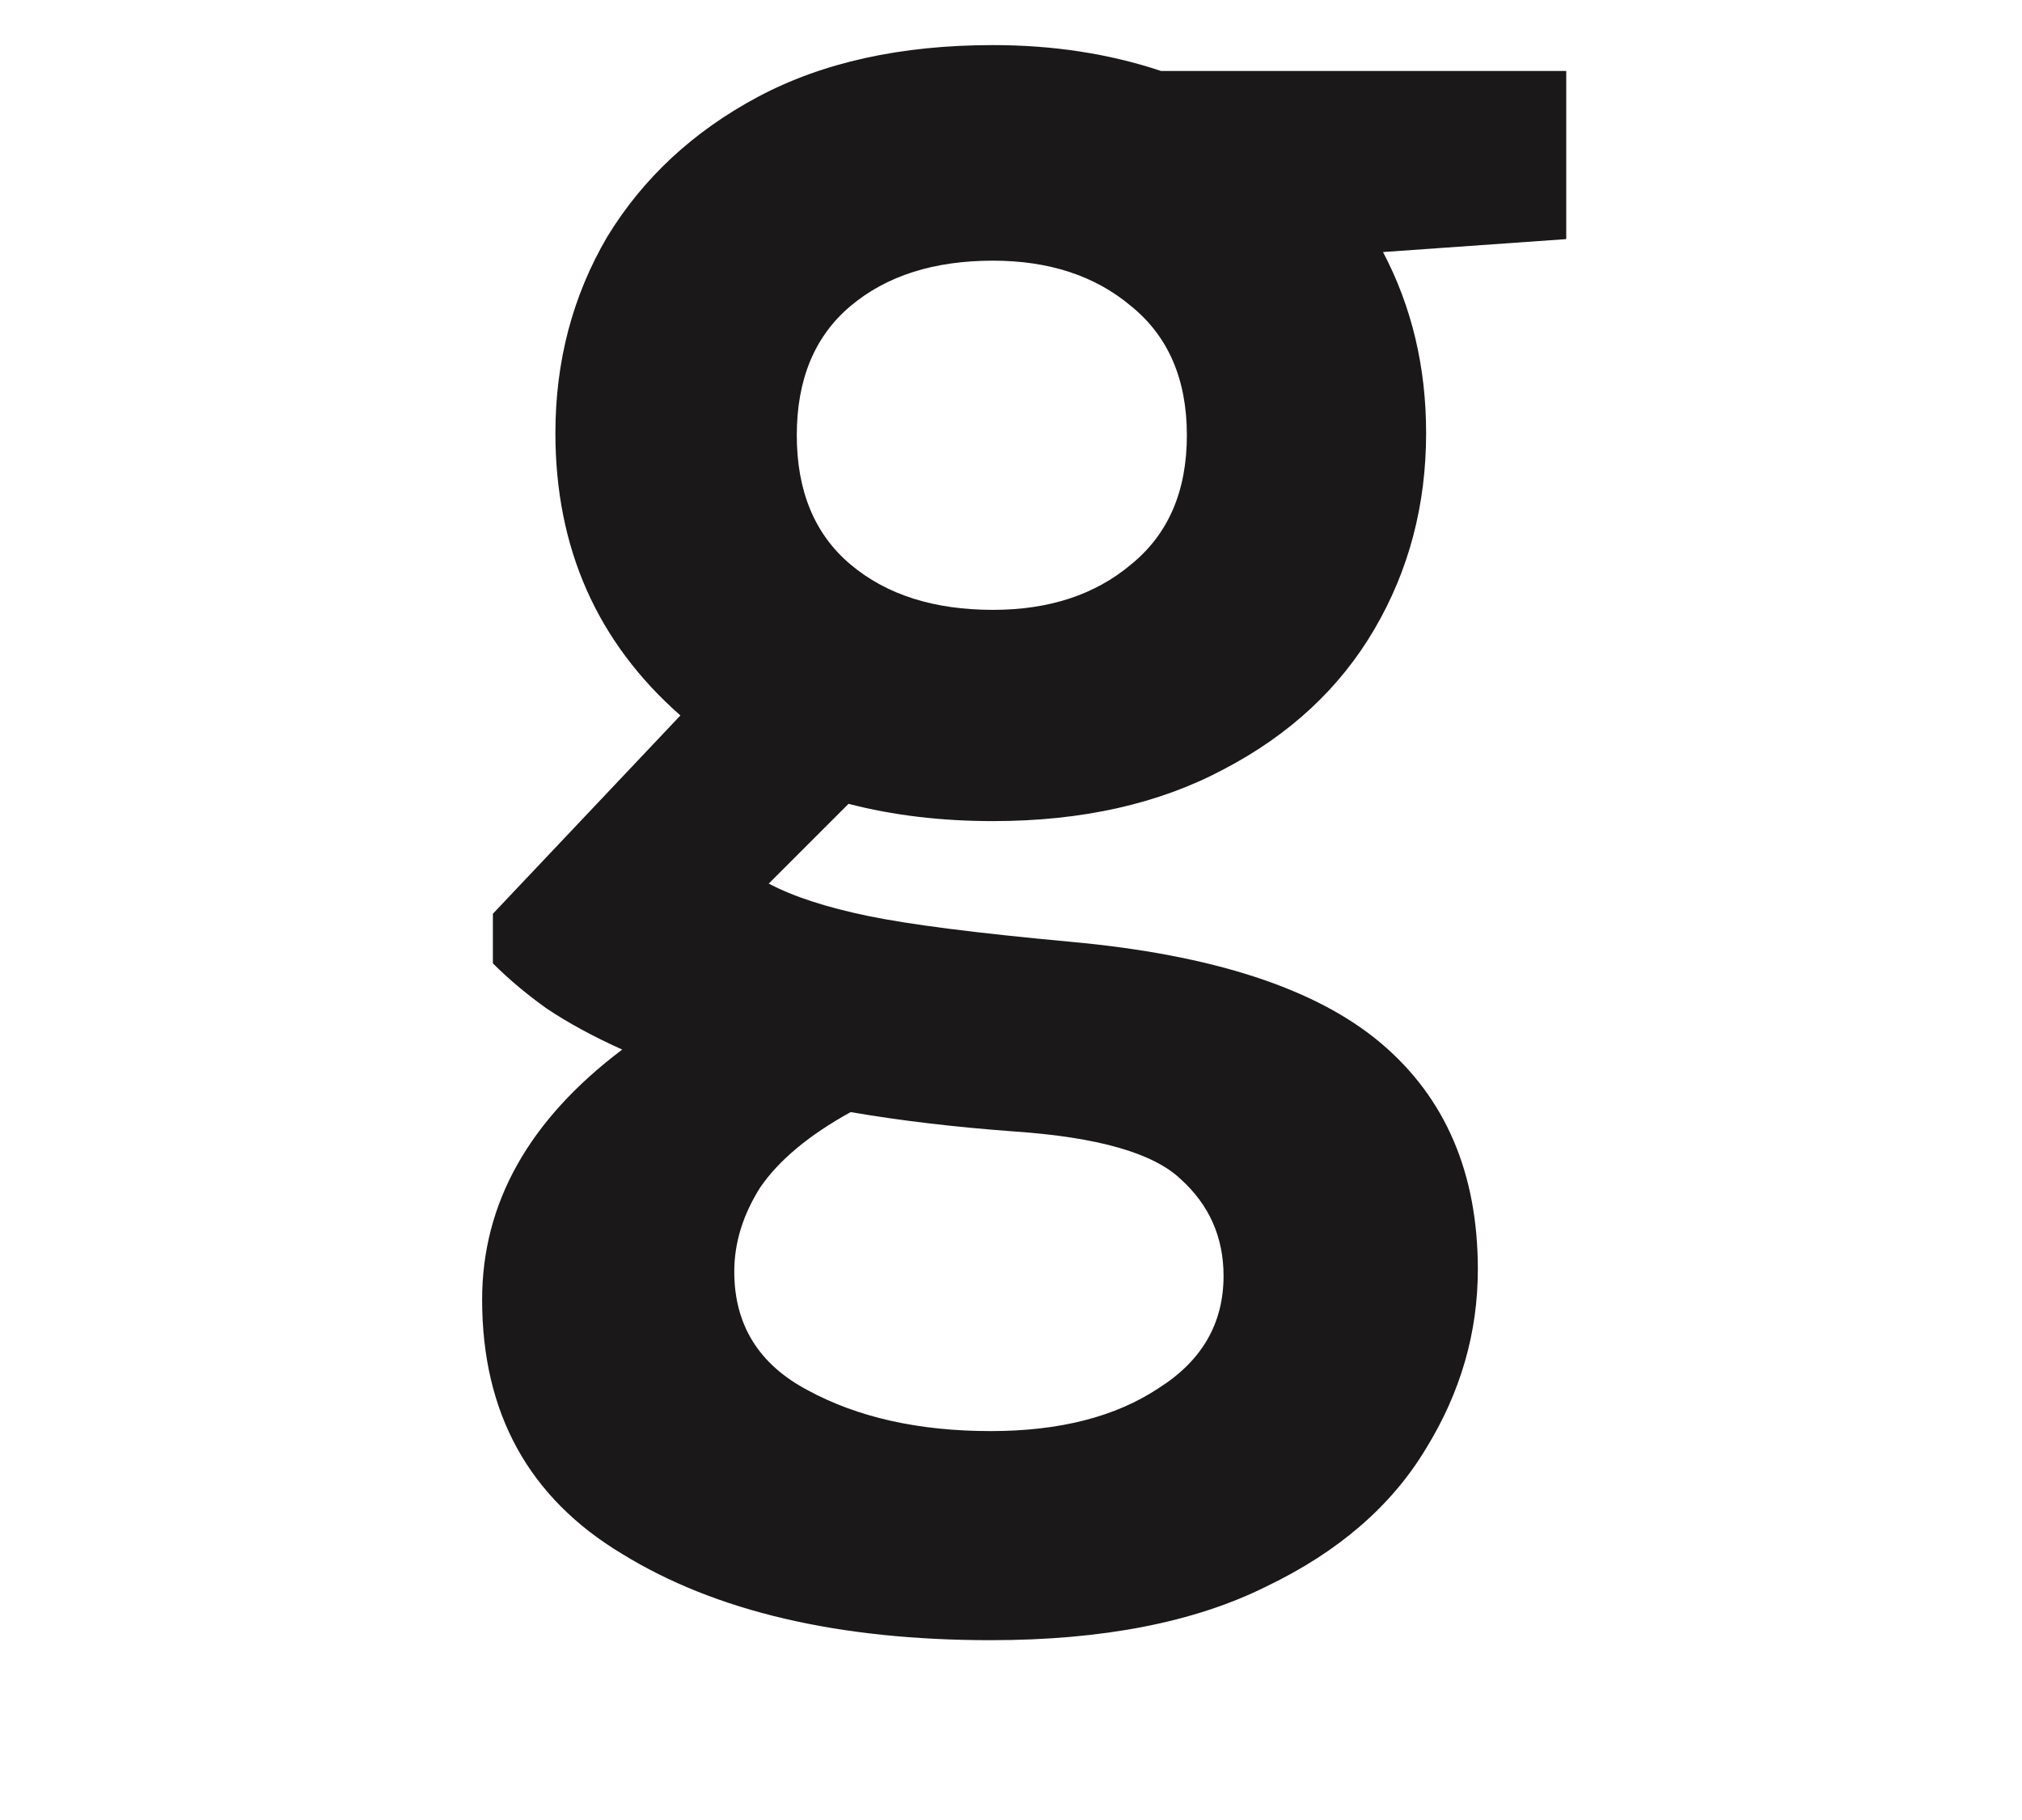 <svg width="50" height="45" viewBox="0 0 50 45" fill="none" xmlns="http://www.w3.org/2000/svg">
<path d="M24.553 20.302C23.274 20.302 22.084 20.16 20.982 19.875L19.01 21.847C19.614 22.167 20.431 22.433 21.462 22.647C22.492 22.86 24.162 23.073 26.472 23.286C29.989 23.606 32.547 24.441 34.146 25.791C35.745 27.141 36.544 29.007 36.544 31.387C36.544 32.95 36.118 34.425 35.265 35.811C34.413 37.232 33.098 38.369 31.322 39.222C29.545 40.11 27.271 40.554 24.5 40.554C20.733 40.554 17.696 39.843 15.386 38.422C13.077 37.036 11.922 34.94 11.922 32.133C11.922 29.753 13.077 27.692 15.386 25.951C14.675 25.631 14.054 25.294 13.521 24.938C13.023 24.583 12.579 24.21 12.188 23.819V22.593L16.825 17.69C14.764 15.878 13.734 13.551 13.734 10.708C13.734 8.932 14.16 7.315 15.013 5.859C15.901 4.402 17.145 3.247 18.744 2.394C20.343 1.542 22.279 1.115 24.553 1.115C26.045 1.115 27.431 1.328 28.71 1.755H38.73V5.912L34.199 6.232C34.91 7.582 35.265 9.074 35.265 10.708C35.265 12.485 34.839 14.102 33.986 15.558C33.133 17.015 31.89 18.17 30.256 19.023C28.657 19.875 26.756 20.302 24.553 20.302ZM24.553 15.079C25.939 15.079 27.076 14.706 27.964 13.96C28.888 13.213 29.349 12.147 29.349 10.762C29.349 9.376 28.888 8.31 27.964 7.564C27.076 6.818 25.939 6.445 24.553 6.445C23.096 6.445 21.924 6.818 21.035 7.564C20.147 8.31 19.703 9.376 19.703 10.762C19.703 12.147 20.147 13.213 21.035 13.96C21.924 14.706 23.096 15.079 24.553 15.079ZM18.157 31.44C18.157 32.755 18.762 33.732 19.97 34.372C21.213 35.047 22.723 35.384 24.5 35.384C26.205 35.384 27.591 35.029 28.657 34.318C29.723 33.643 30.256 32.719 30.256 31.547C30.256 30.588 29.9 29.788 29.19 29.149C28.515 28.509 27.147 28.118 25.086 27.976C23.629 27.87 22.279 27.71 21.035 27.497C20.005 28.065 19.259 28.687 18.797 29.362C18.371 30.037 18.157 30.73 18.157 31.44Z" fill="#1A1818"/>
</svg>
